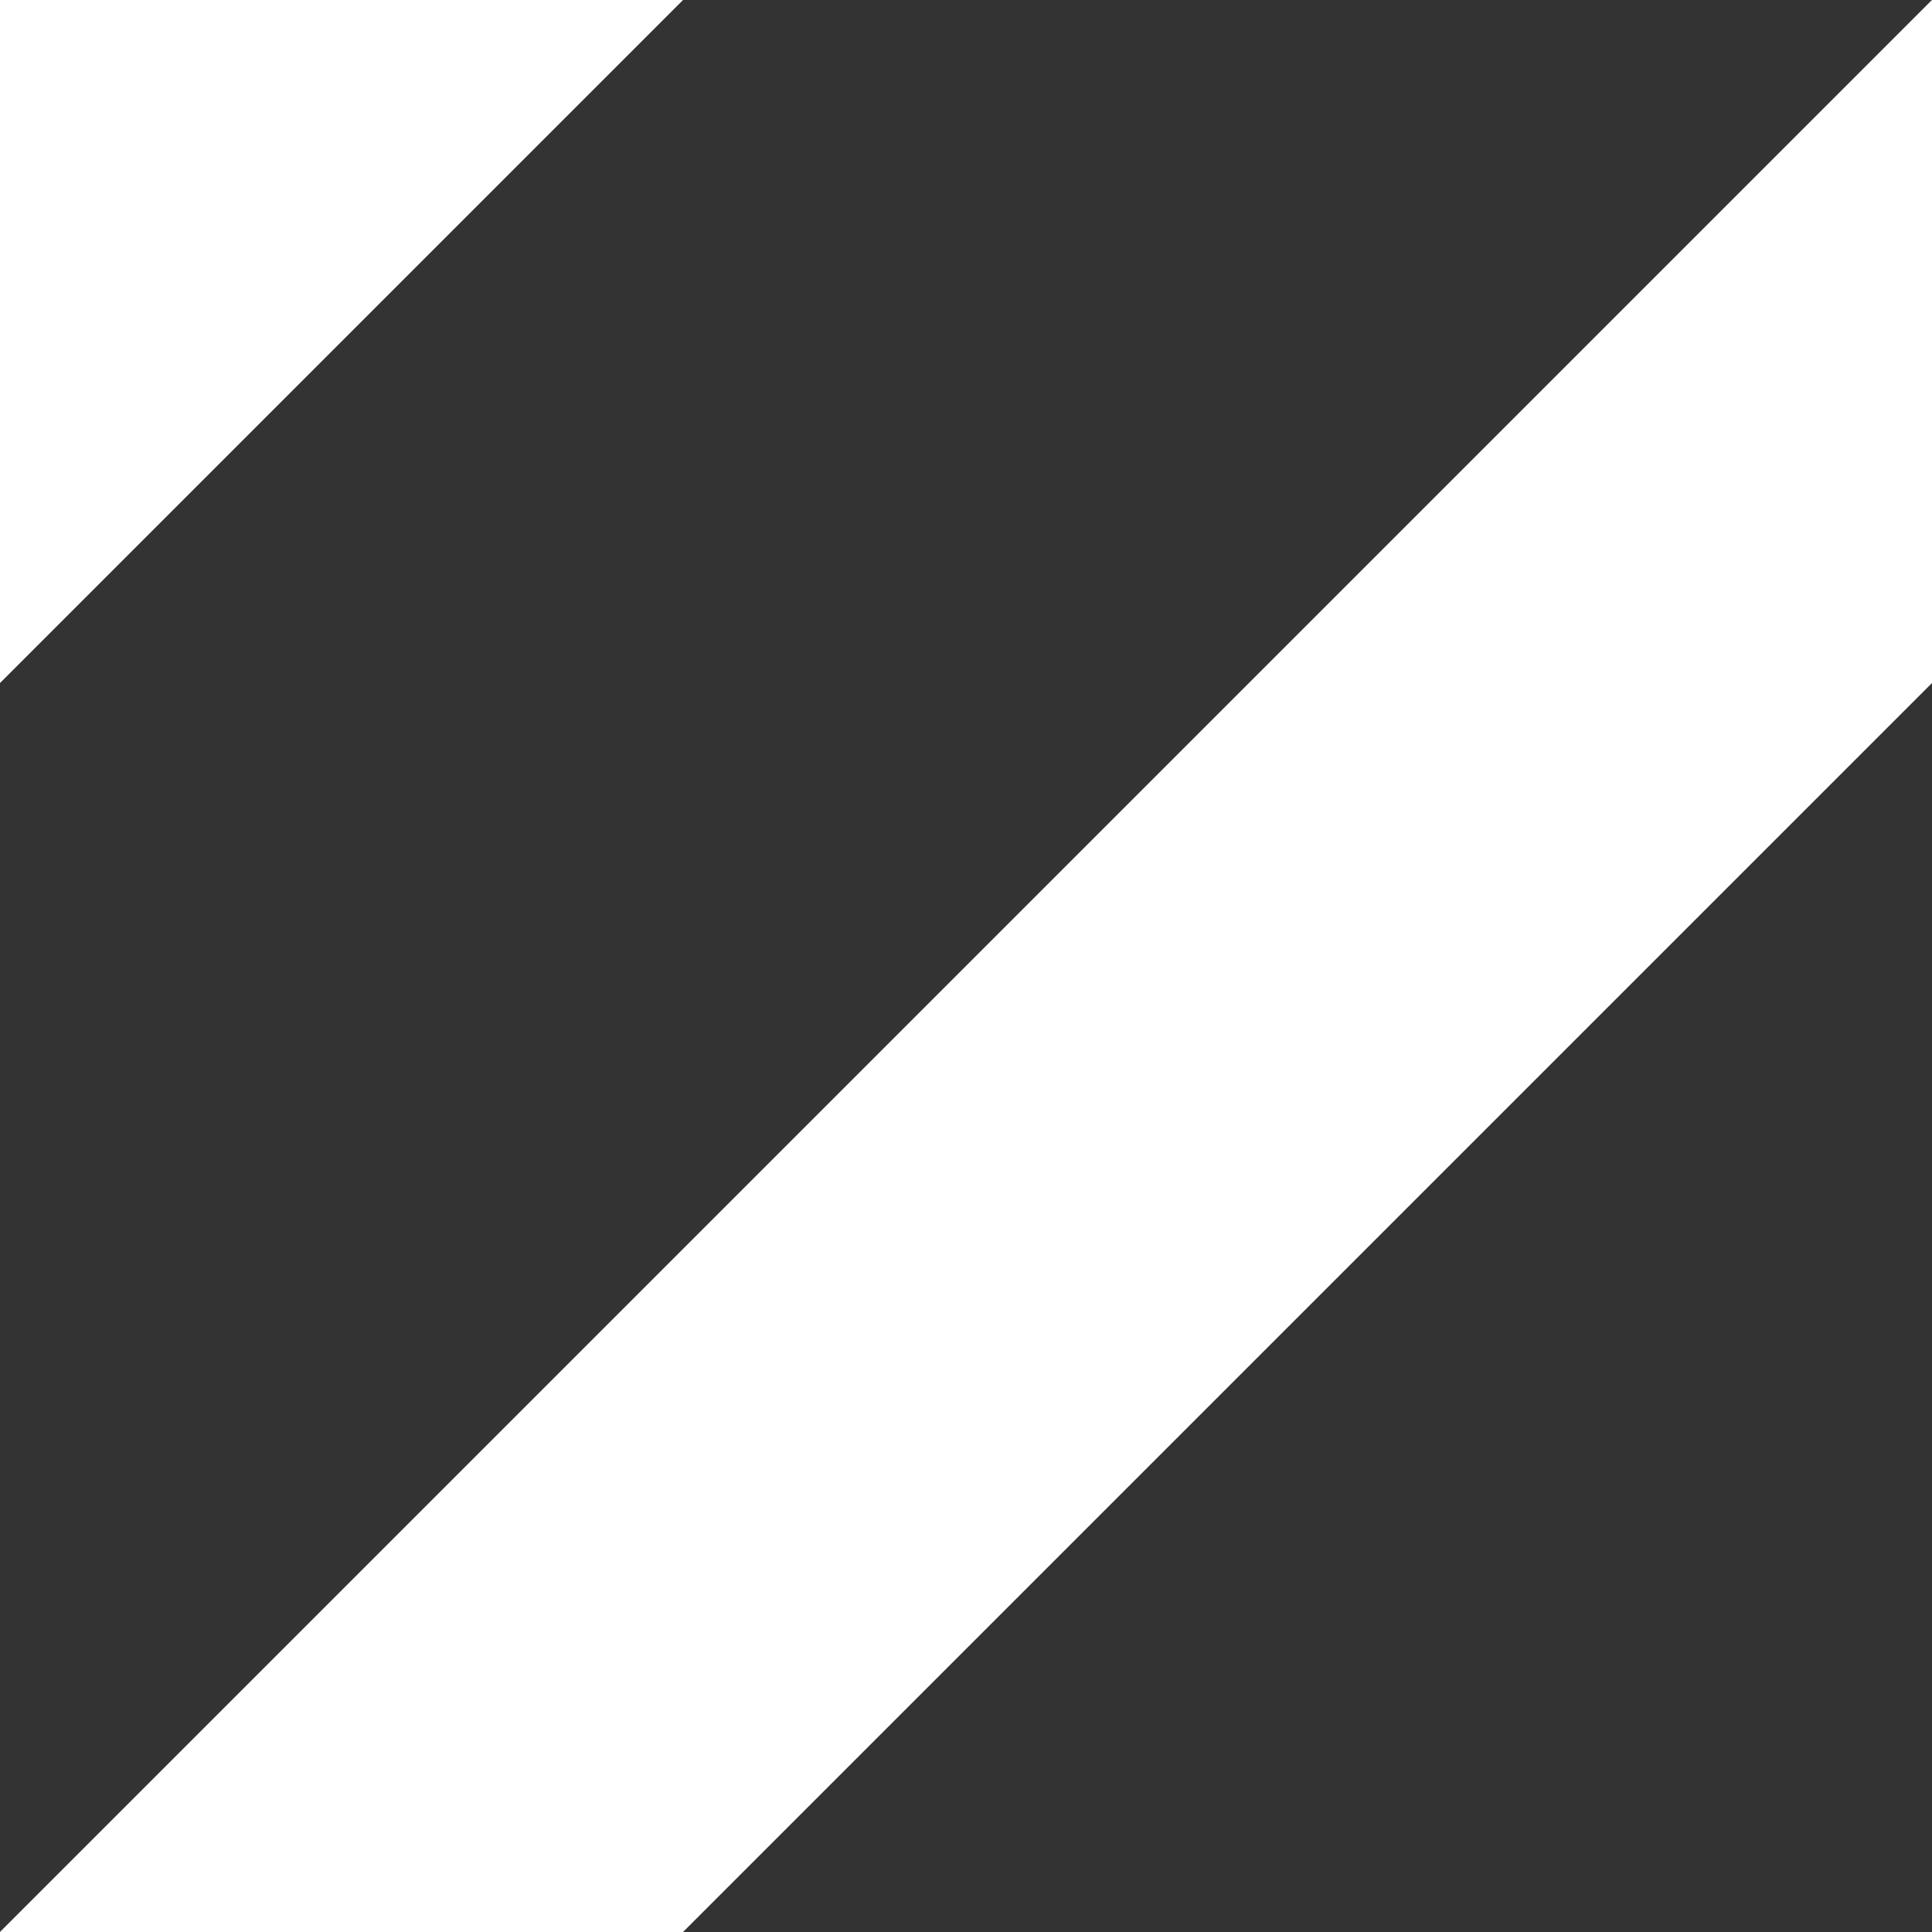 <svg width="32" height="32" viewBox="0 0 32 32" fill="none" xmlns="http://www.w3.org/2000/svg">
<rect x="0" y="0" width="32" height="32" fill="#333333" stroke="none"/>
<g clip-path="url(#clip0_227:70910)">
<line x1="34.828" y1="2.828" x2="2.828" y2="34.828" stroke="white" stroke-width="8"/>
<line x1="18.828" y1="-13.172" x2="-13.172" y2="18.828" stroke="white" stroke-width="8"/>
</g>
<defs>
<clipPath id="clip0_227:70910">
<rect width="32" height="32" fill="white"/>
</clipPath>
</defs>
</svg>
